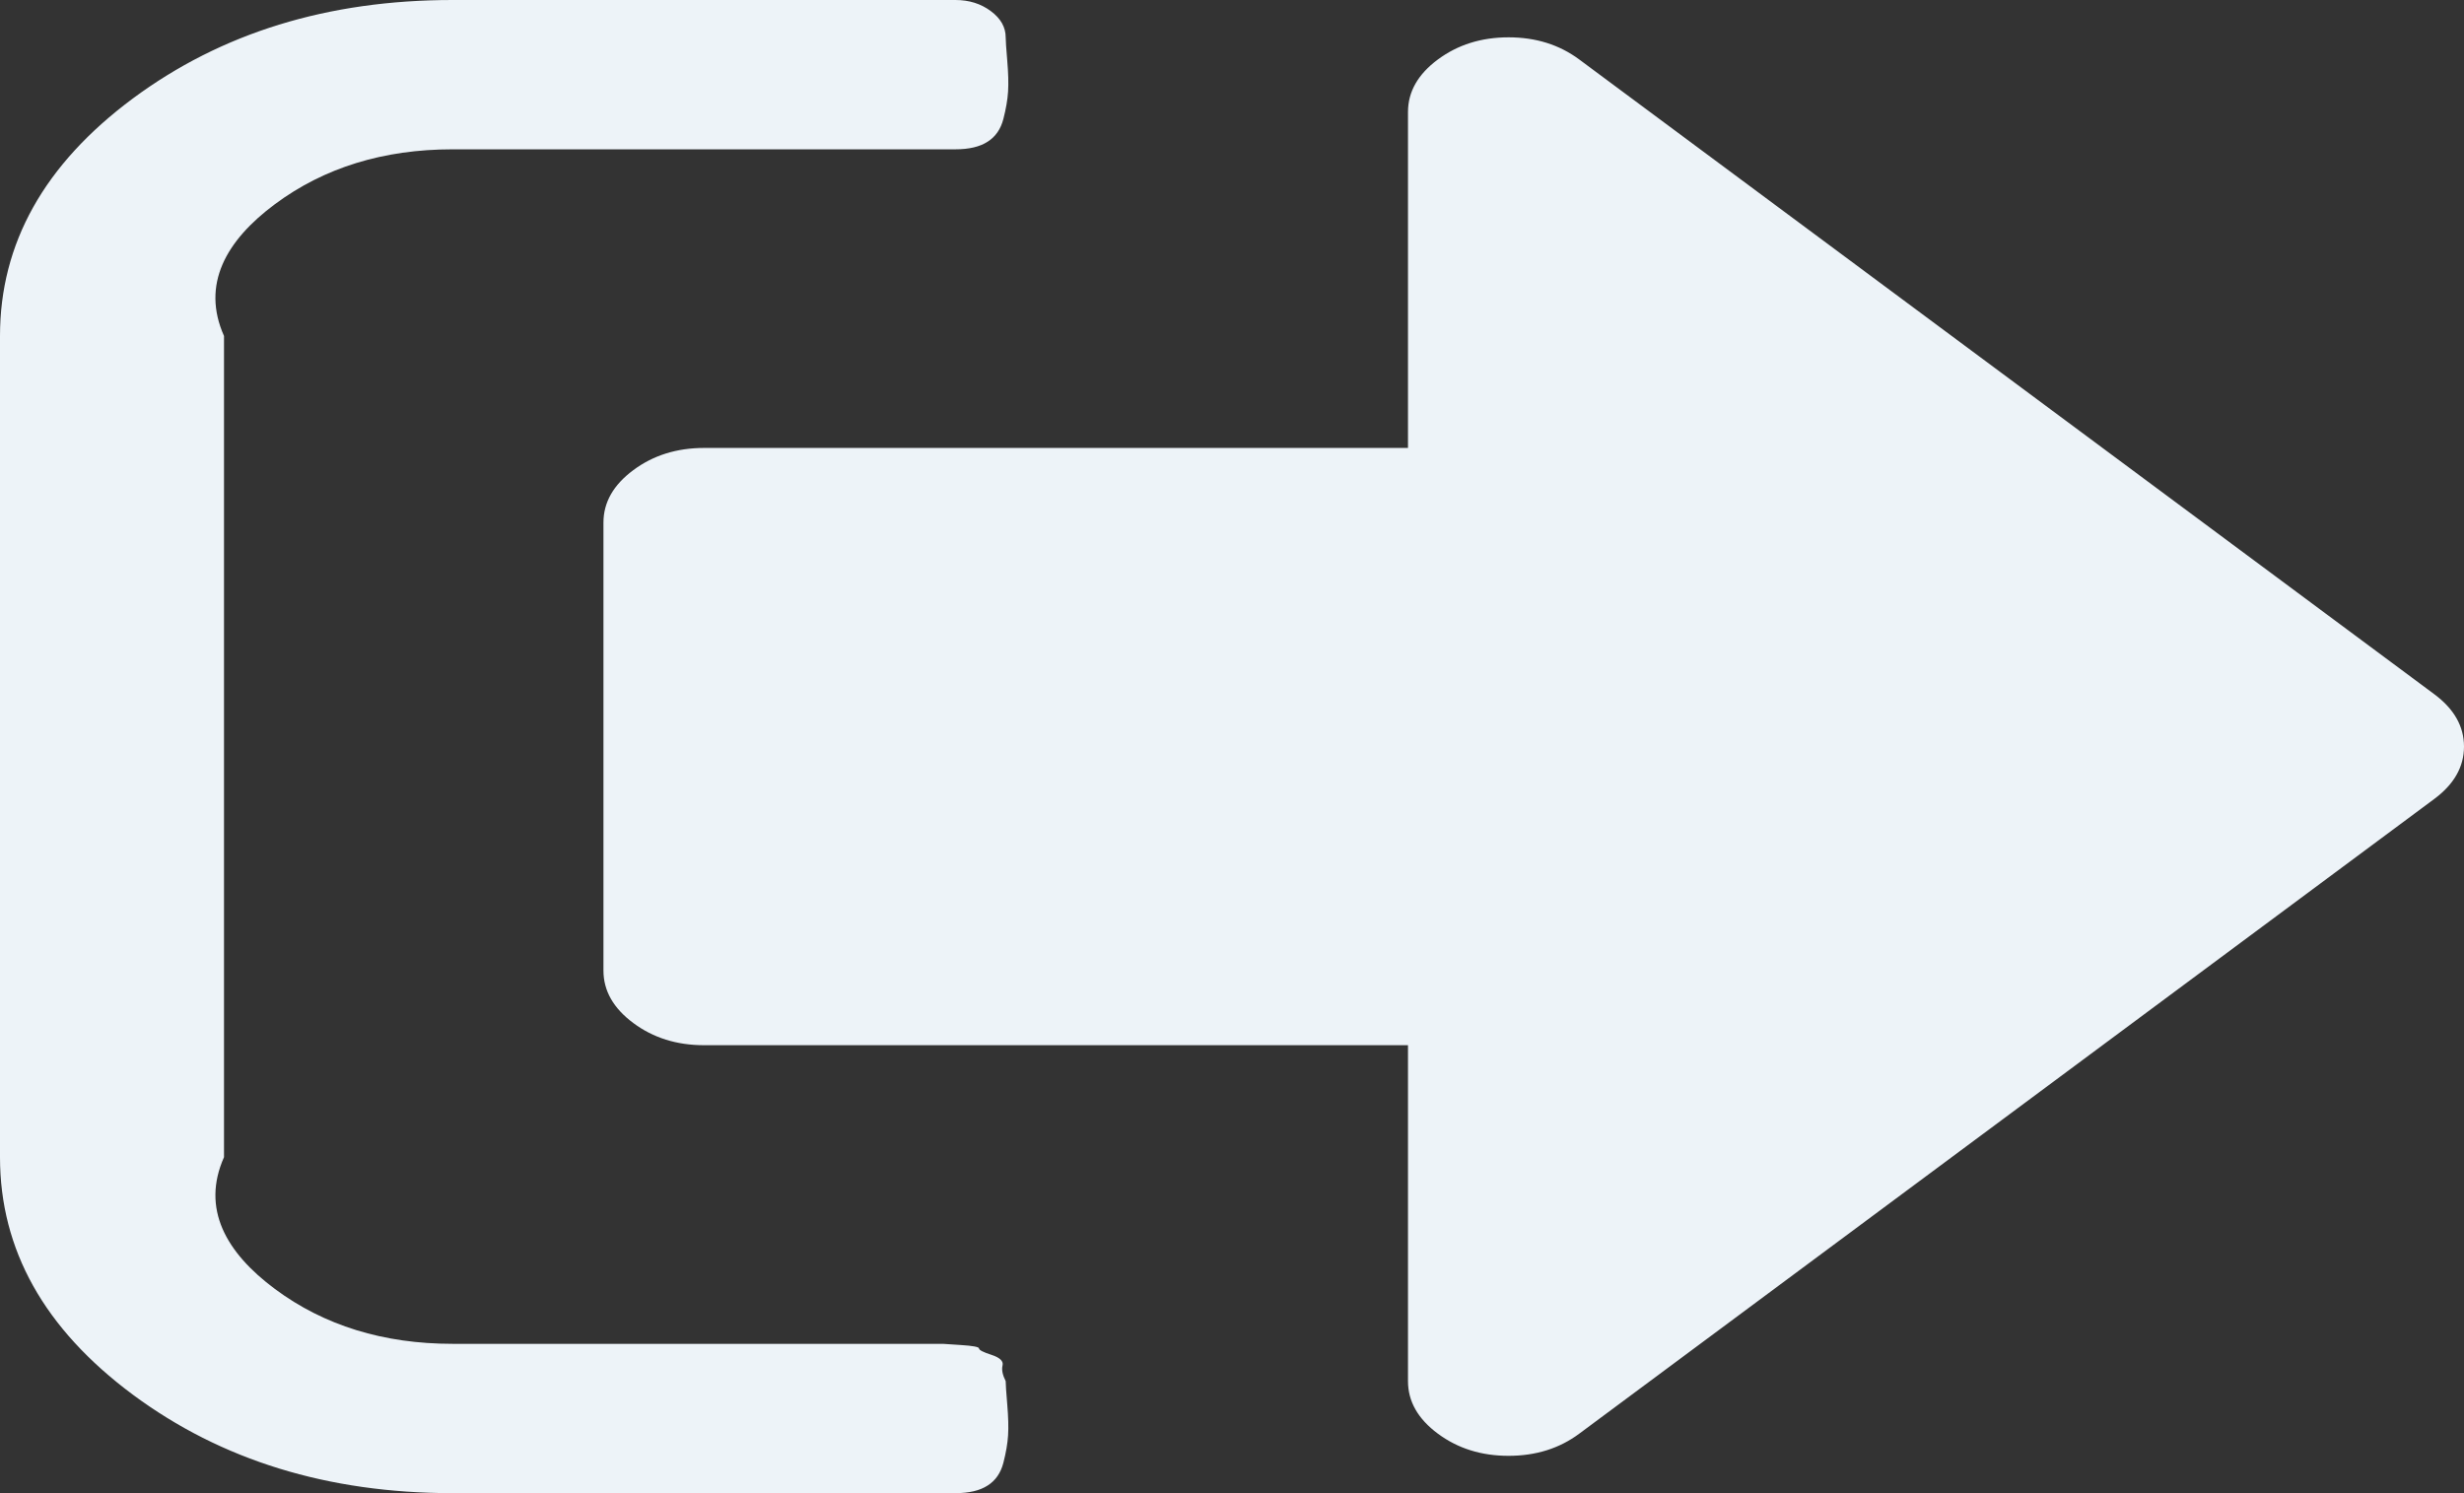﻿<?xml version="1.0" encoding="utf-8"?>
<svg version="1.1" xmlns:xlink="http://www.w3.org/1999/xlink" width="33px" height="20px" xmlns="http://www.w3.org/2000/svg">
  <rect width="100%" height="100%" fill="#333333" stroke="none"/>
  <g transform="matrix(1 0 0 1 -945 -21 )">
    <path d="M 13.427 18.289  C 13.413 18.346  13.427 18.417  13.469 18.5  C 13.469 18.542  13.476 18.646  13.49 18.812  C 13.504 18.979  13.508 19.117  13.501 19.227  C 13.494 19.336  13.473 19.458  13.438 19.594  C 13.403 19.729  13.333 19.831  13.227 19.898  C 13.122 19.966  12.978 20  12.796 20  L 6.061 20  C 4.392 20  2.964 19.56  1.778 18.68  C 0.593 17.799  0 16.74  0 15.5  L 0 4.5  C 0 3.26  0.593 2.201  1.778 1.32  C 2.964 0.44  4.392 0  6.061 0  L 12.796 0  C 12.978 0  13.136 0.049  13.269 0.148  C 13.403 0.247  13.469 0.365  13.469 0.5  C 13.469 0.542  13.476 0.646  13.49 0.812  C 13.504 0.979  13.508 1.117  13.501 1.227  C 13.494 1.336  13.473 1.458  13.438 1.594  C 13.403 1.729  13.333 1.831  13.227 1.898  C 13.122 1.966  12.978 2  12.796 2  L 6.061 2  C 5.135 2  4.342 2.245  3.683 2.734  C 3.024 3.224  2.694 3.812  3 4.5  L 3 15.5  C 2.694 16.188  3.024 16.776  3.683 17.266  C 4.342 17.755  5.135 18  6.061 18  L 12.122 18  L 12.354 18  L 12.628 18  C 12.628 18  12.708 18.005  12.87 18.016  C 13.031 18.026  13.112 18.042  13.112 18.062  C 13.112 18.083  13.168 18.112  13.28 18.148  C 13.392 18.185  13.441 18.232  13.427 18.289  Z M 32.6 9.297  C 32.867 9.495  33 9.729  33 10  C 33 10.271  32.867 10.505  32.6 10.703  L 21.151 19.203  C 20.885 19.401  20.569 19.5  20.204 19.5  C 19.839 19.5  19.524 19.401  19.257 19.203  C 18.99 19.005  18.857 18.771  18.857 18.5  L 18.857 14  L 9.429 14  C 9.064 14  8.748 13.901  8.482 13.703  C 8.215 13.505  8.082 13.271  8.082 13  L 8.082 7  C 8.082 6.729  8.215 6.495  8.482 6.297  C 8.748 6.099  9.064 6  9.429 6  L 18.857 6  L 18.857 1.5  C 18.857 1.229  18.99 0.995  19.257 0.797  C 19.524 0.599  19.839 0.5  20.204 0.5  C 20.569 0.5  20.885 0.599  21.151 0.797  L 32.6 9.297  Z " fill-rule="nonzero" fill="#edf3f8" stroke="none" transform="matrix(1 0 0 1 945 21 )" />
  </g>
</svg>